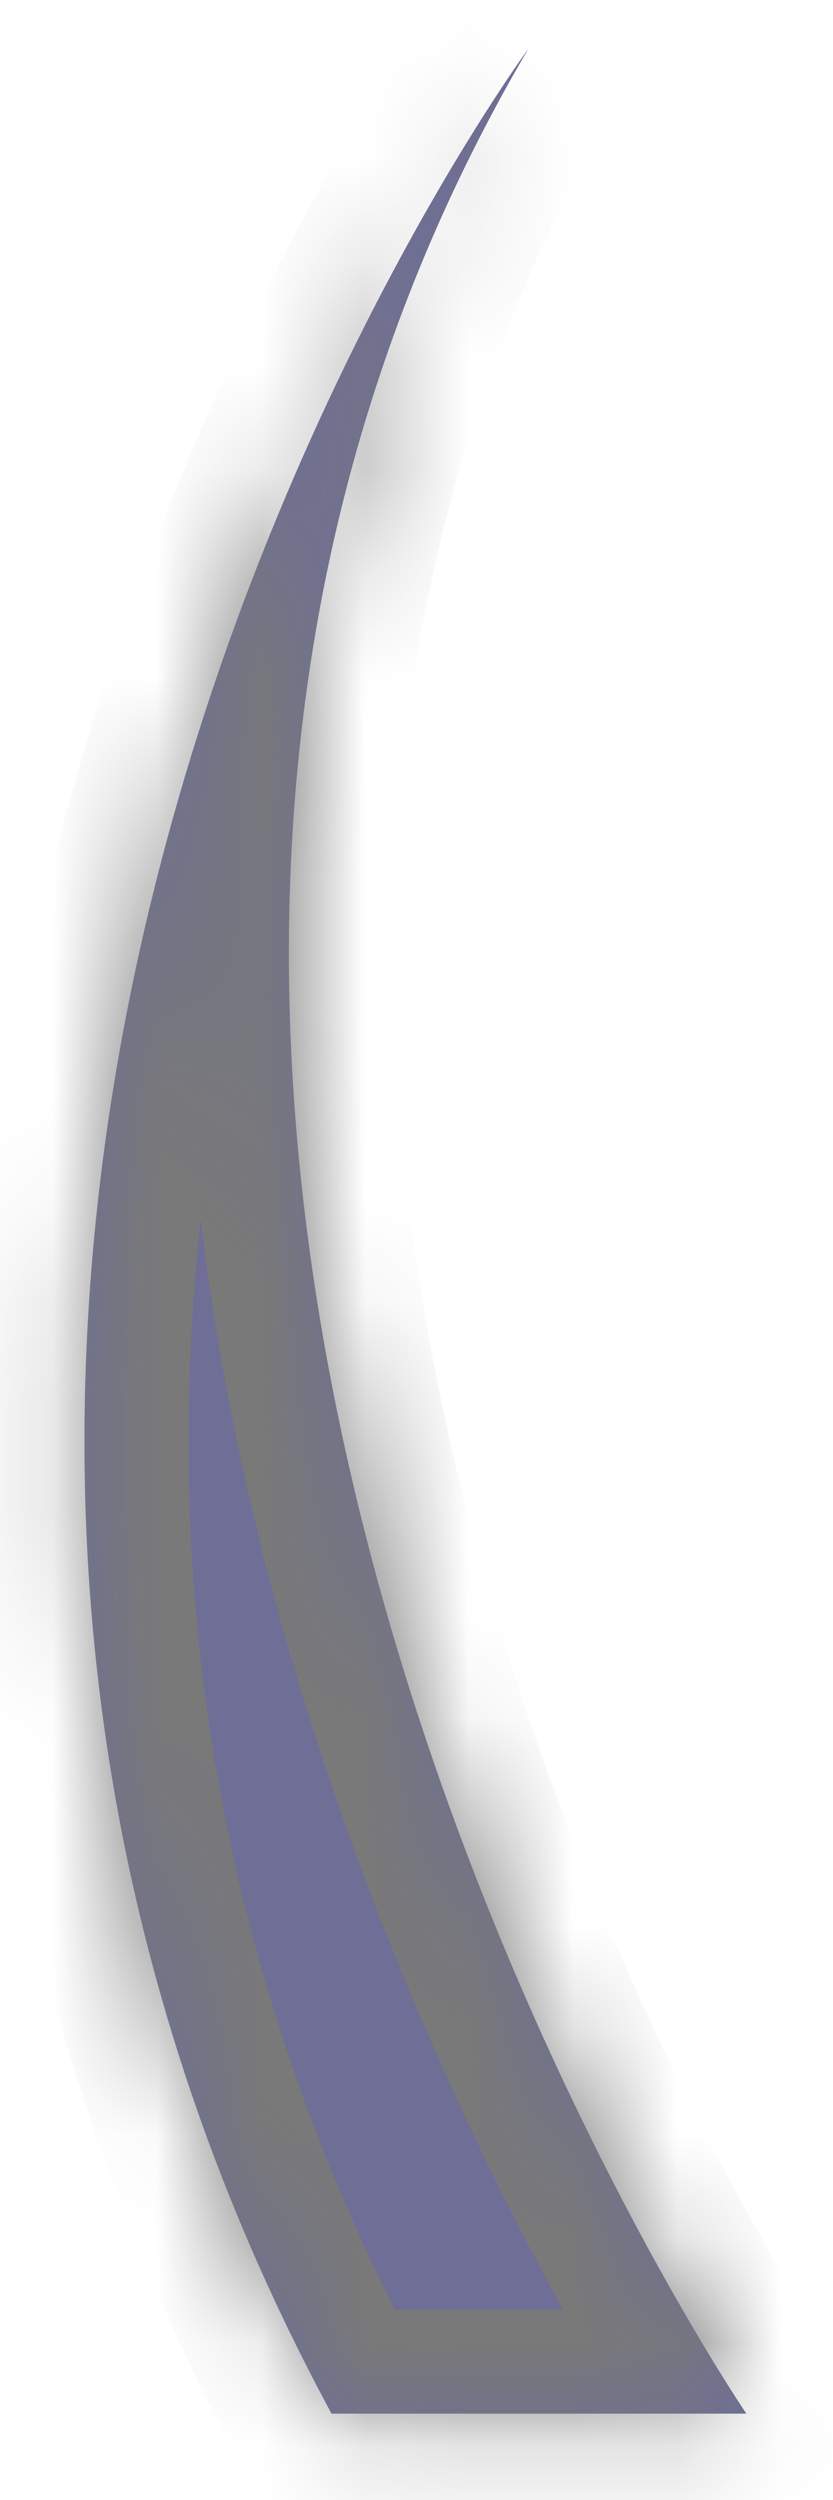 ﻿<?xml version="1.0" encoding="utf-8"?>
<svg version="1.1" xmlns:xlink="http://www.w3.org/1999/xlink" width="8px" height="24px" xmlns="http://www.w3.org/2000/svg">
  <defs>
    <mask fill="white" id="clip214">
      <path d="M 7.168 23.171  C 7.168 23.171  -1.123 11.006  5.074 0.469  C 5.074 0.469  -3.095 11.544  3.184 23.171  L 7.168 23.171  Z " fill-rule="evenodd" />
    </mask>
  </defs>
  <g transform="matrix(1 0 0 1 -378 -389 )">
    <path d="M 7.168 23.171  C 7.168 23.171  -1.123 11.006  5.074 0.469  C 5.074 0.469  -3.095 11.544  3.184 23.171  L 7.168 23.171  Z " fill-rule="nonzero" fill="#6e6e96" stroke="none" transform="matrix(1 0 0 1 378 389 )" />
    <path d="M 7.168 23.171  C 7.168 23.171  -1.123 11.006  5.074 0.469  C 5.074 0.469  -3.095 11.544  3.184 23.171  L 7.168 23.171  Z " stroke-width="2" stroke="#797979" fill="none" transform="matrix(1 0 0 1 378 389 )" mask="url(#clip214)" />
  </g>
</svg>